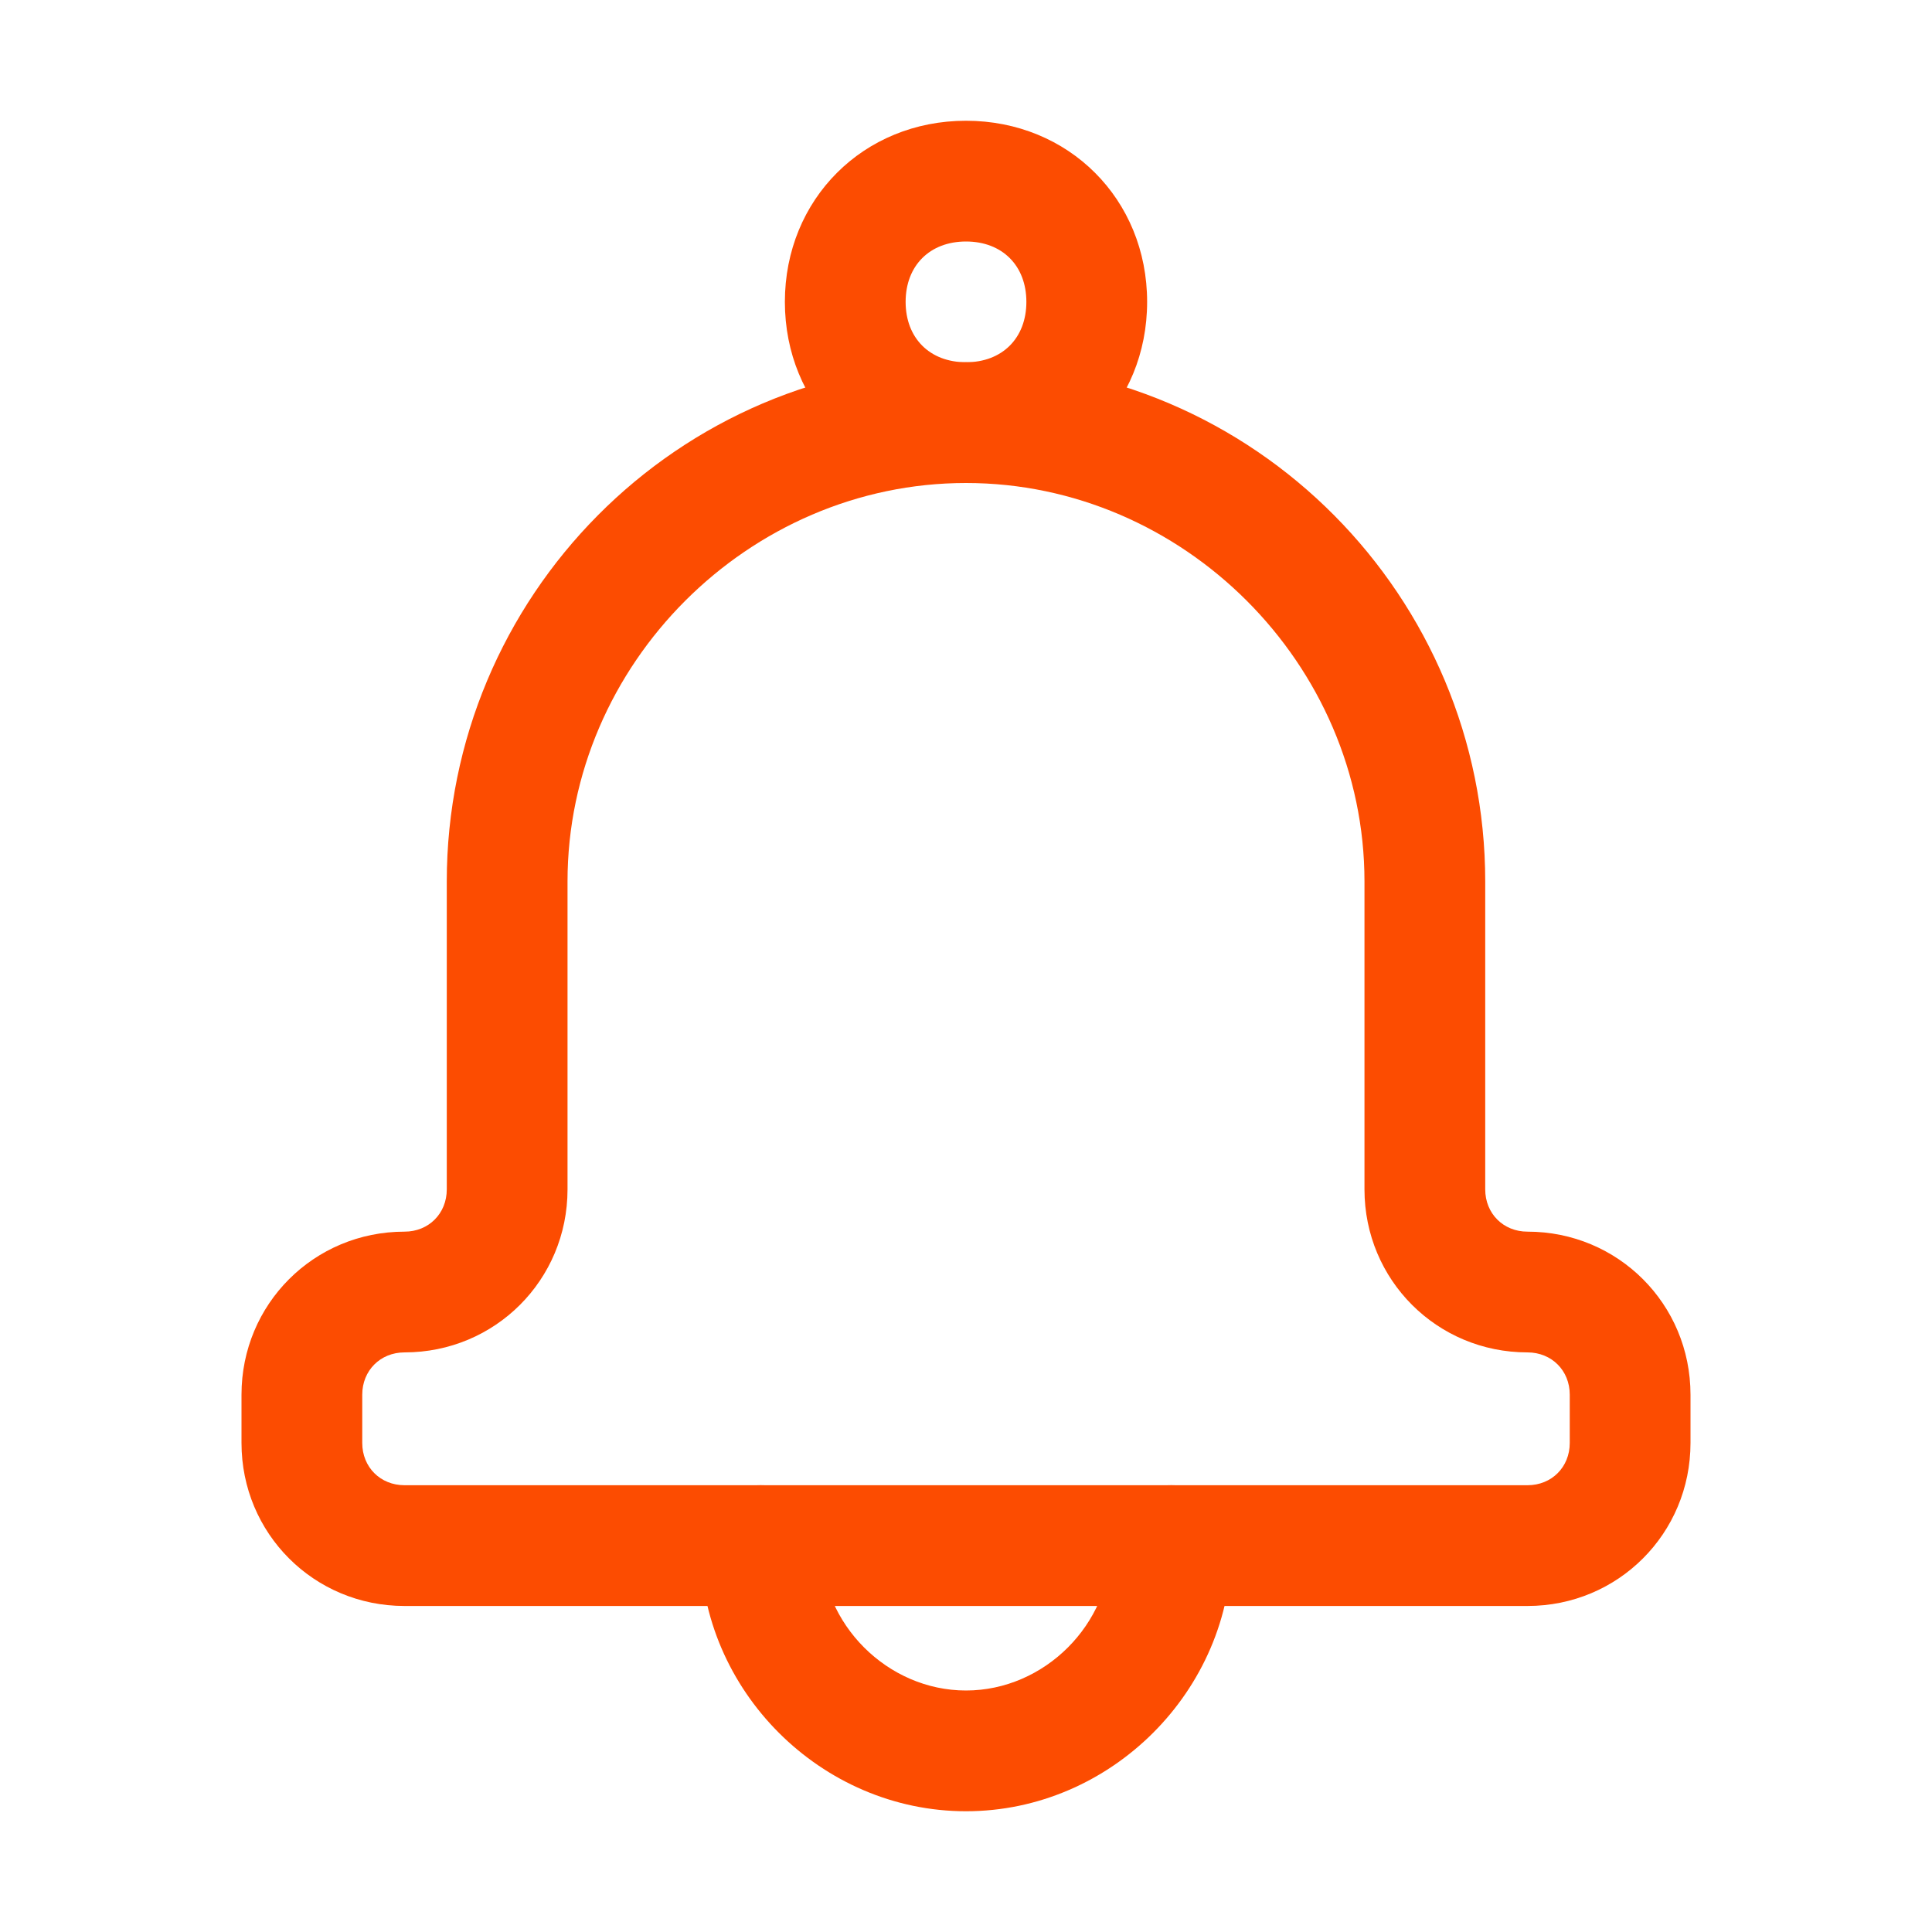 <svg width="24" height="24" viewBox="0 0 24 24" fill="none" xmlns="http://www.w3.org/2000/svg">
<path d="M18.975 19.95H5.025C3.9 19.95 3 19.05 3 17.925V17.325C3 16.2 3.9 15.3 5.025 15.3C5.325 15.3 5.55 15.075 5.55 14.775V10.95C5.55 7.425 8.4 4.5 12 4.5C15.6 4.5 18.45 7.425 18.45 10.95V14.775C18.45 15.075 18.675 15.3 18.975 15.3C20.1 15.3 21 16.2 21 17.325V17.925C21 19.05 20.1 19.95 18.975 19.95ZM12 6C9.3 6 7.05 8.25 7.05 10.95V14.775C7.05 15.9 6.15 16.8 5.025 16.8C4.725 16.8 4.5 17.025 4.5 17.325V17.925C4.5 18.225 4.725 18.45 5.025 18.45H18.975C19.275 18.45 19.5 18.225 19.5 17.925V17.325C19.5 17.025 19.275 16.8 18.975 16.8C17.85 16.8 16.95 15.9 16.95 14.775V10.95C16.95 8.25 14.7 6 12 6Z" fill="#FC4C01"/>
<path d="M12 22.5C10.2 22.5 8.7 21 8.7 19.2C8.7 18.75 9 18.45 9.45 18.45C9.9 18.45 10.2 18.75 10.2 19.2C10.2 20.175 11.025 21 12 21C12.975 21 13.8 20.175 13.8 19.2C13.8 18.75 14.1 18.45 14.55 18.45C15 18.45 15.3 18.75 15.3 19.2C15.3 21 13.8 22.5 12 22.5ZM12 6C10.725 6 9.75 5.025 9.75 3.75C9.75 2.475 10.725 1.5 12 1.5C13.275 1.5 14.25 2.475 14.25 3.75C14.25 5.025 13.275 6 12 6ZM12 3C11.55 3 11.25 3.3 11.25 3.75C11.25 4.2 11.55 4.5 12 4.5C12.45 4.5 12.75 4.2 12.75 3.75C12.75 3.3 12.45 3 12 3Z" fill="#FC4C01"/>
</svg>
